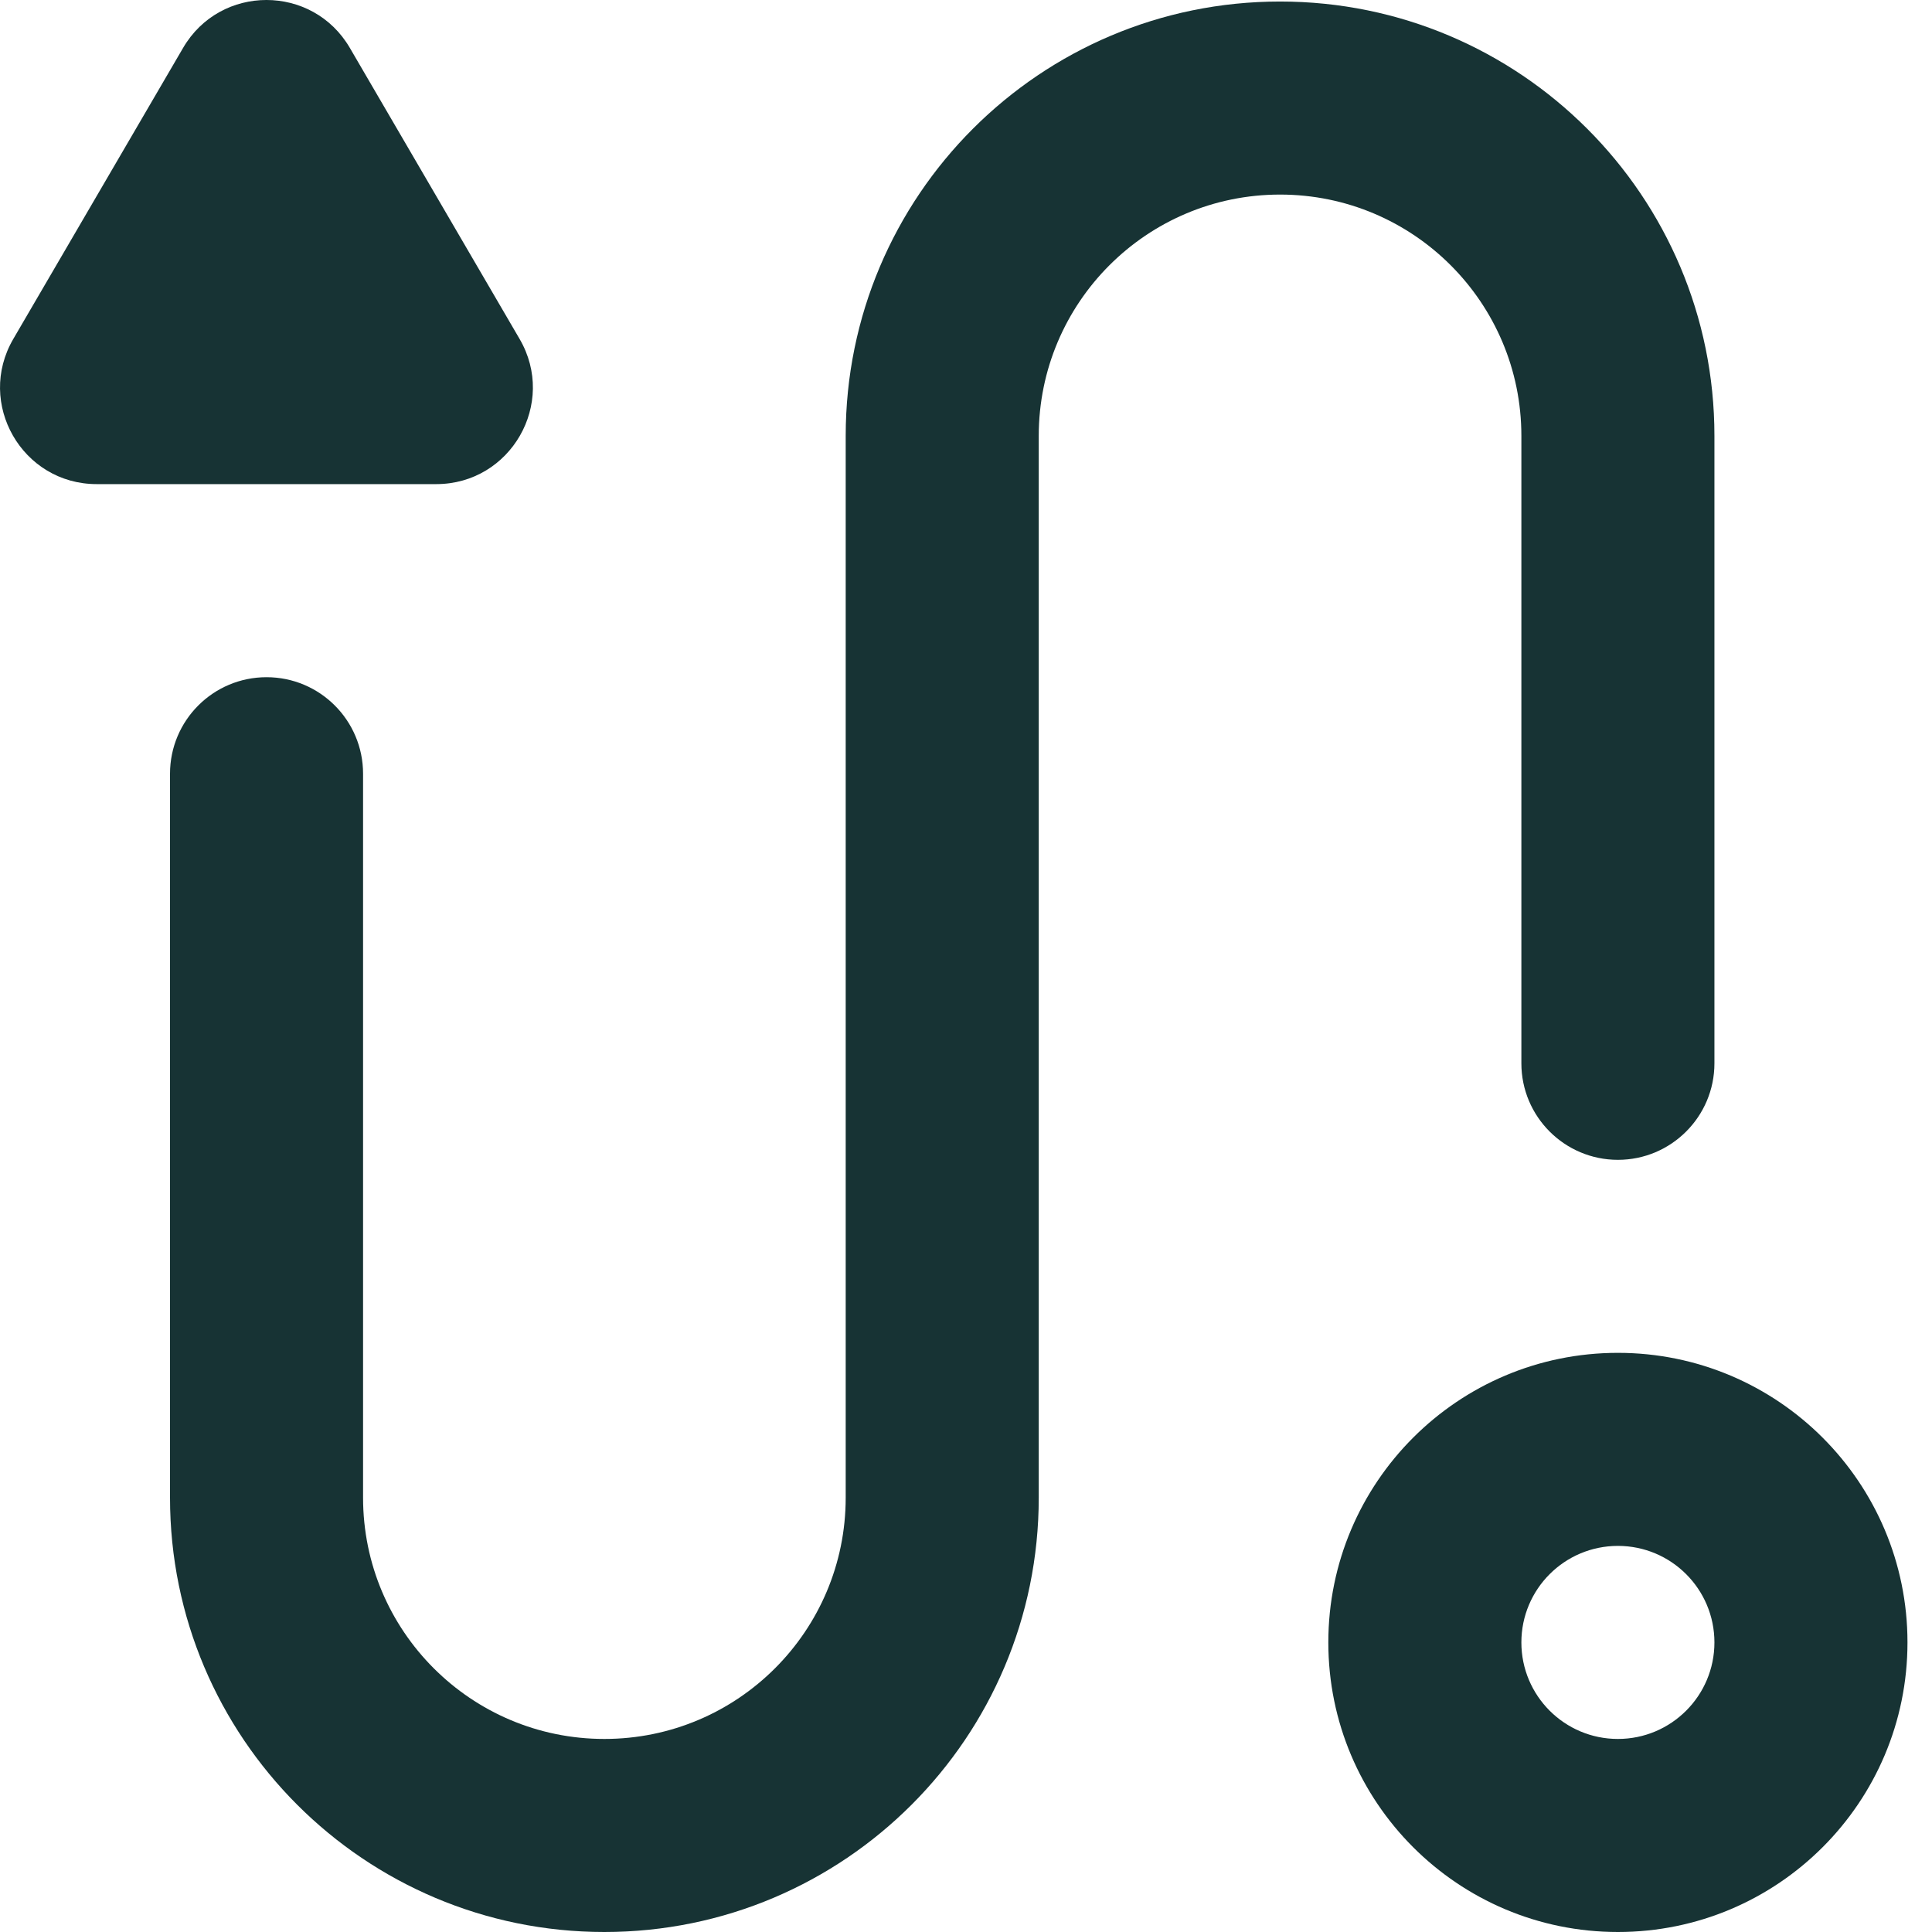 <svg width="52" height="52" viewBox="0 0 52 52" fill="none" xmlns="http://www.w3.org/2000/svg">
<path fill-rule="evenodd" clip-rule="evenodd" d="M43.546 46.804C44.981 46.804 46.144 45.641 46.144 44.206C46.144 42.771 44.981 41.608 43.546 41.608C42.111 41.608 40.948 42.771 40.948 44.206C40.948 45.641 42.111 46.804 43.546 46.804ZM43.546 52C47.85 52 51.34 48.511 51.34 44.206C51.34 39.902 47.85 36.412 43.546 36.412C39.241 36.412 35.752 39.902 35.752 44.206C35.752 48.511 39.241 52 43.546 52Z" fill="#173334"/>
<path fill-rule="evenodd" clip-rule="evenodd" d="M34.453 5.237C30.866 5.237 27.958 8.145 27.958 11.732V40.31C27.958 46.766 22.724 52 16.267 52C9.81 52 4.576 46.766 4.576 40.31V20.825C4.576 19.39 5.739 18.227 7.174 18.227C8.609 18.227 9.772 19.39 9.772 20.825V40.31C9.772 43.897 12.68 46.804 16.267 46.804C19.854 46.804 22.762 43.897 22.762 40.31V11.732C22.762 5.275 27.996 0.041 34.453 0.041C40.91 0.041 46.144 5.275 46.144 11.732V28.619C46.144 30.053 44.98 31.217 43.546 31.217C42.111 31.217 40.948 30.053 40.948 28.619V11.732C40.948 8.145 38.04 5.237 34.453 5.237Z" fill="#173334"/>
<path d="M4.928 1.289C5.93 -0.43 8.413 -0.43 9.416 1.289L13.985 9.123C14.996 10.855 13.746 13.03 11.741 13.03H2.602C0.597 13.03 -0.652 10.855 0.358 9.123L4.928 1.289Z" fill="#173334"/>
</svg>
